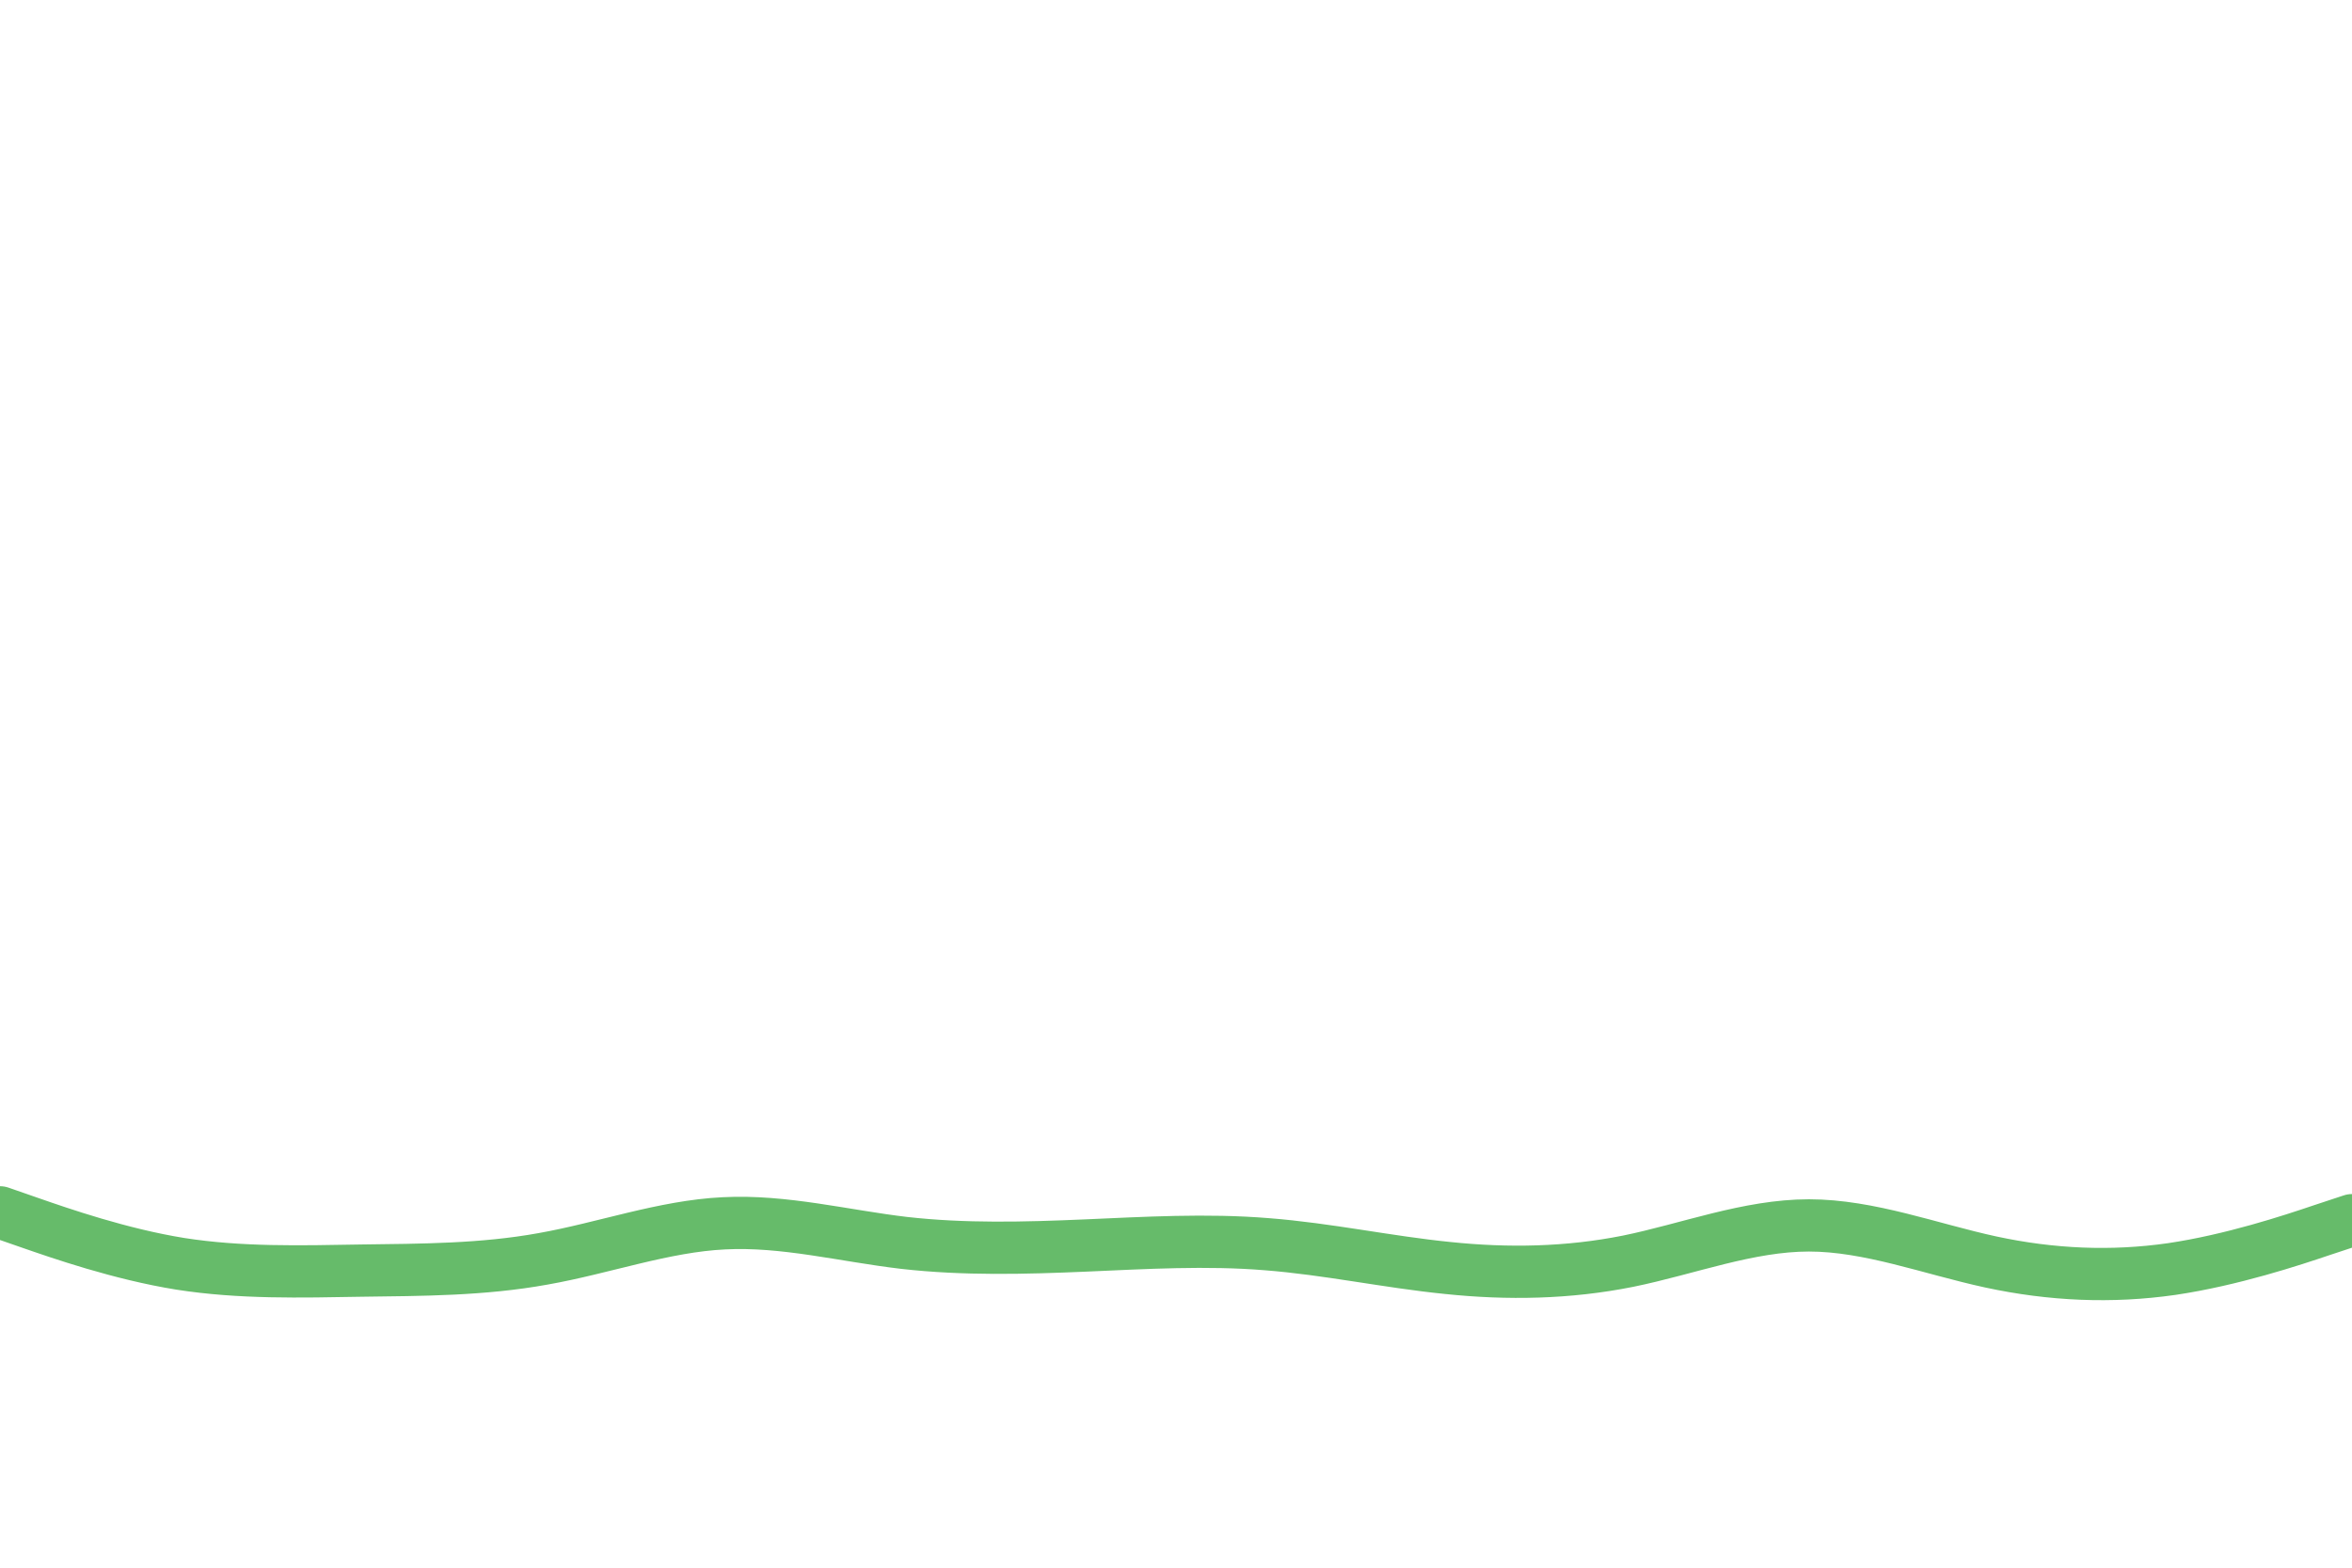 <svg id="visual" viewBox="0 0 900 600" width="900" height="600" xmlns="http://www.w3.org/2000/svg" xmlns:xlink="http://www.w3.org/1999/xlink" version="1.1"><path d="M0 464L11.5 468C23 472 46 480 69 483.7C92 487.3 115 486.7 138.2 486.3C161.3 486 184.7 486 207.8 481.8C231 477.7 254 469.3 277 468.2C300 467 323 473 346 475.7C369 478.3 392 477.7 415.2 476.7C438.3 475.7 461.7 474.3 484.8 476.2C508 478 531 483 554 485.3C577 487.7 600 487.3 623 482.7C646 478 669 469 692.2 469C715.3 469 738.7 478 761.8 483C785 488 808 489 831 485.7C854 482.3 877 474.7 888.5 470.8L900 467" fill="none" stroke-linecap="round" stroke-linejoin="miter" stroke="#66BB6A" stroke-width="20"></path></svg>